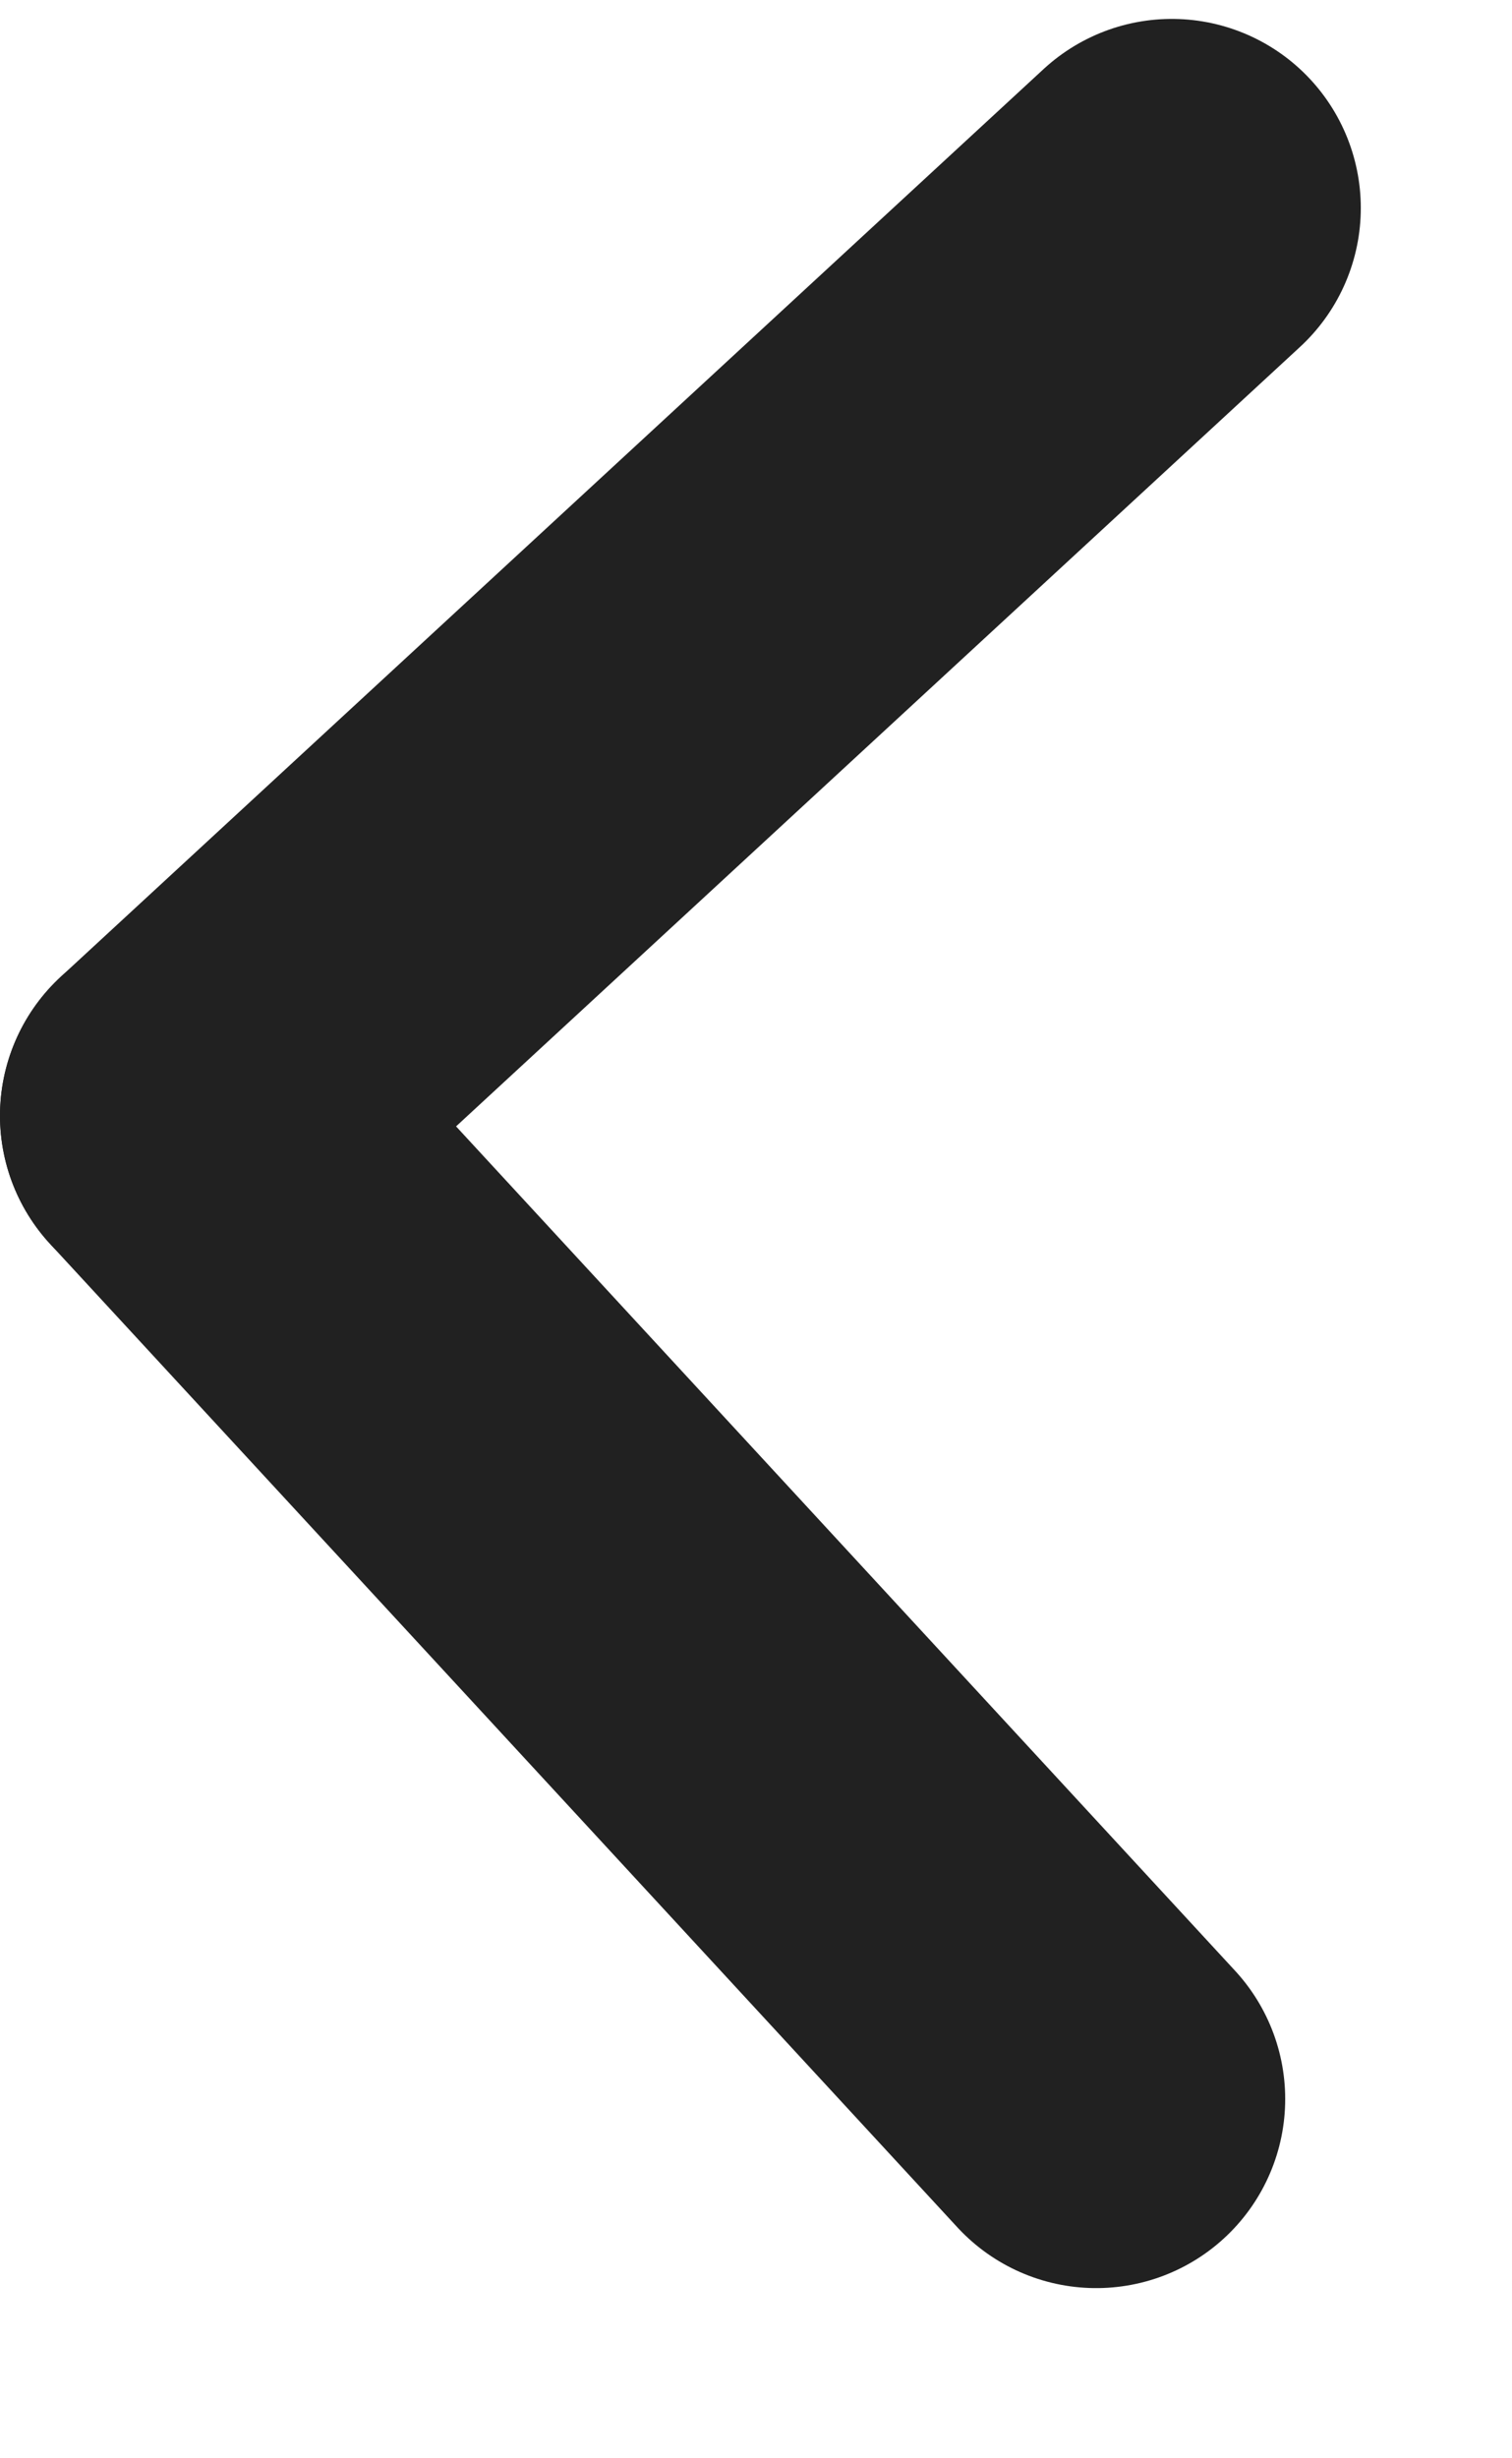 <?xml version="1.0" encoding="UTF-8"?>
<svg width="8px" height="13px" viewBox="0 0 8 13" version="1.1" xmlns="http://www.w3.org/2000/svg" xmlns:xlink="http://www.w3.org/1999/xlink">
    <!-- Generator: Sketch 51.2 (57519) - http://www.bohemiancoding.com/sketch -->
    <title>Group</title>
    <desc>Created with Sketch.</desc>
    <defs></defs>
    <g id="02-Navigation" stroke="none" stroke-width="1" fill="none" fill-rule="evenodd" stroke-linecap="round" stroke-linejoin="round">
        <g id="02-navigation-360-10" transform="translate(-26, -26)" stroke="#212121" stroke-width="2">
            <g id="module/navigation-00-white/360" transform="translate(27, 16)">
                <g id="Group-3" transform="translate(0, 11)">
                    <g id="Group-2" transform="translate(3, 5.5) rotate(-180) translate(-3, -5.5) ">
                        <g id="orro_icons-02" transform="translate(3, 5.5) rotate(-180) translate(-3, -5.5) ">
                            <g id="Group">
                                <path d="M0,4.9 L5.2,0.1" id="Shape"></path>
                                <path d="M0,4.9 L4.8,10.1" id="Shape"></path>
                            </g>
                        </g>
                    </g>
                </g>
            </g>
        </g>
    </g>
</svg>